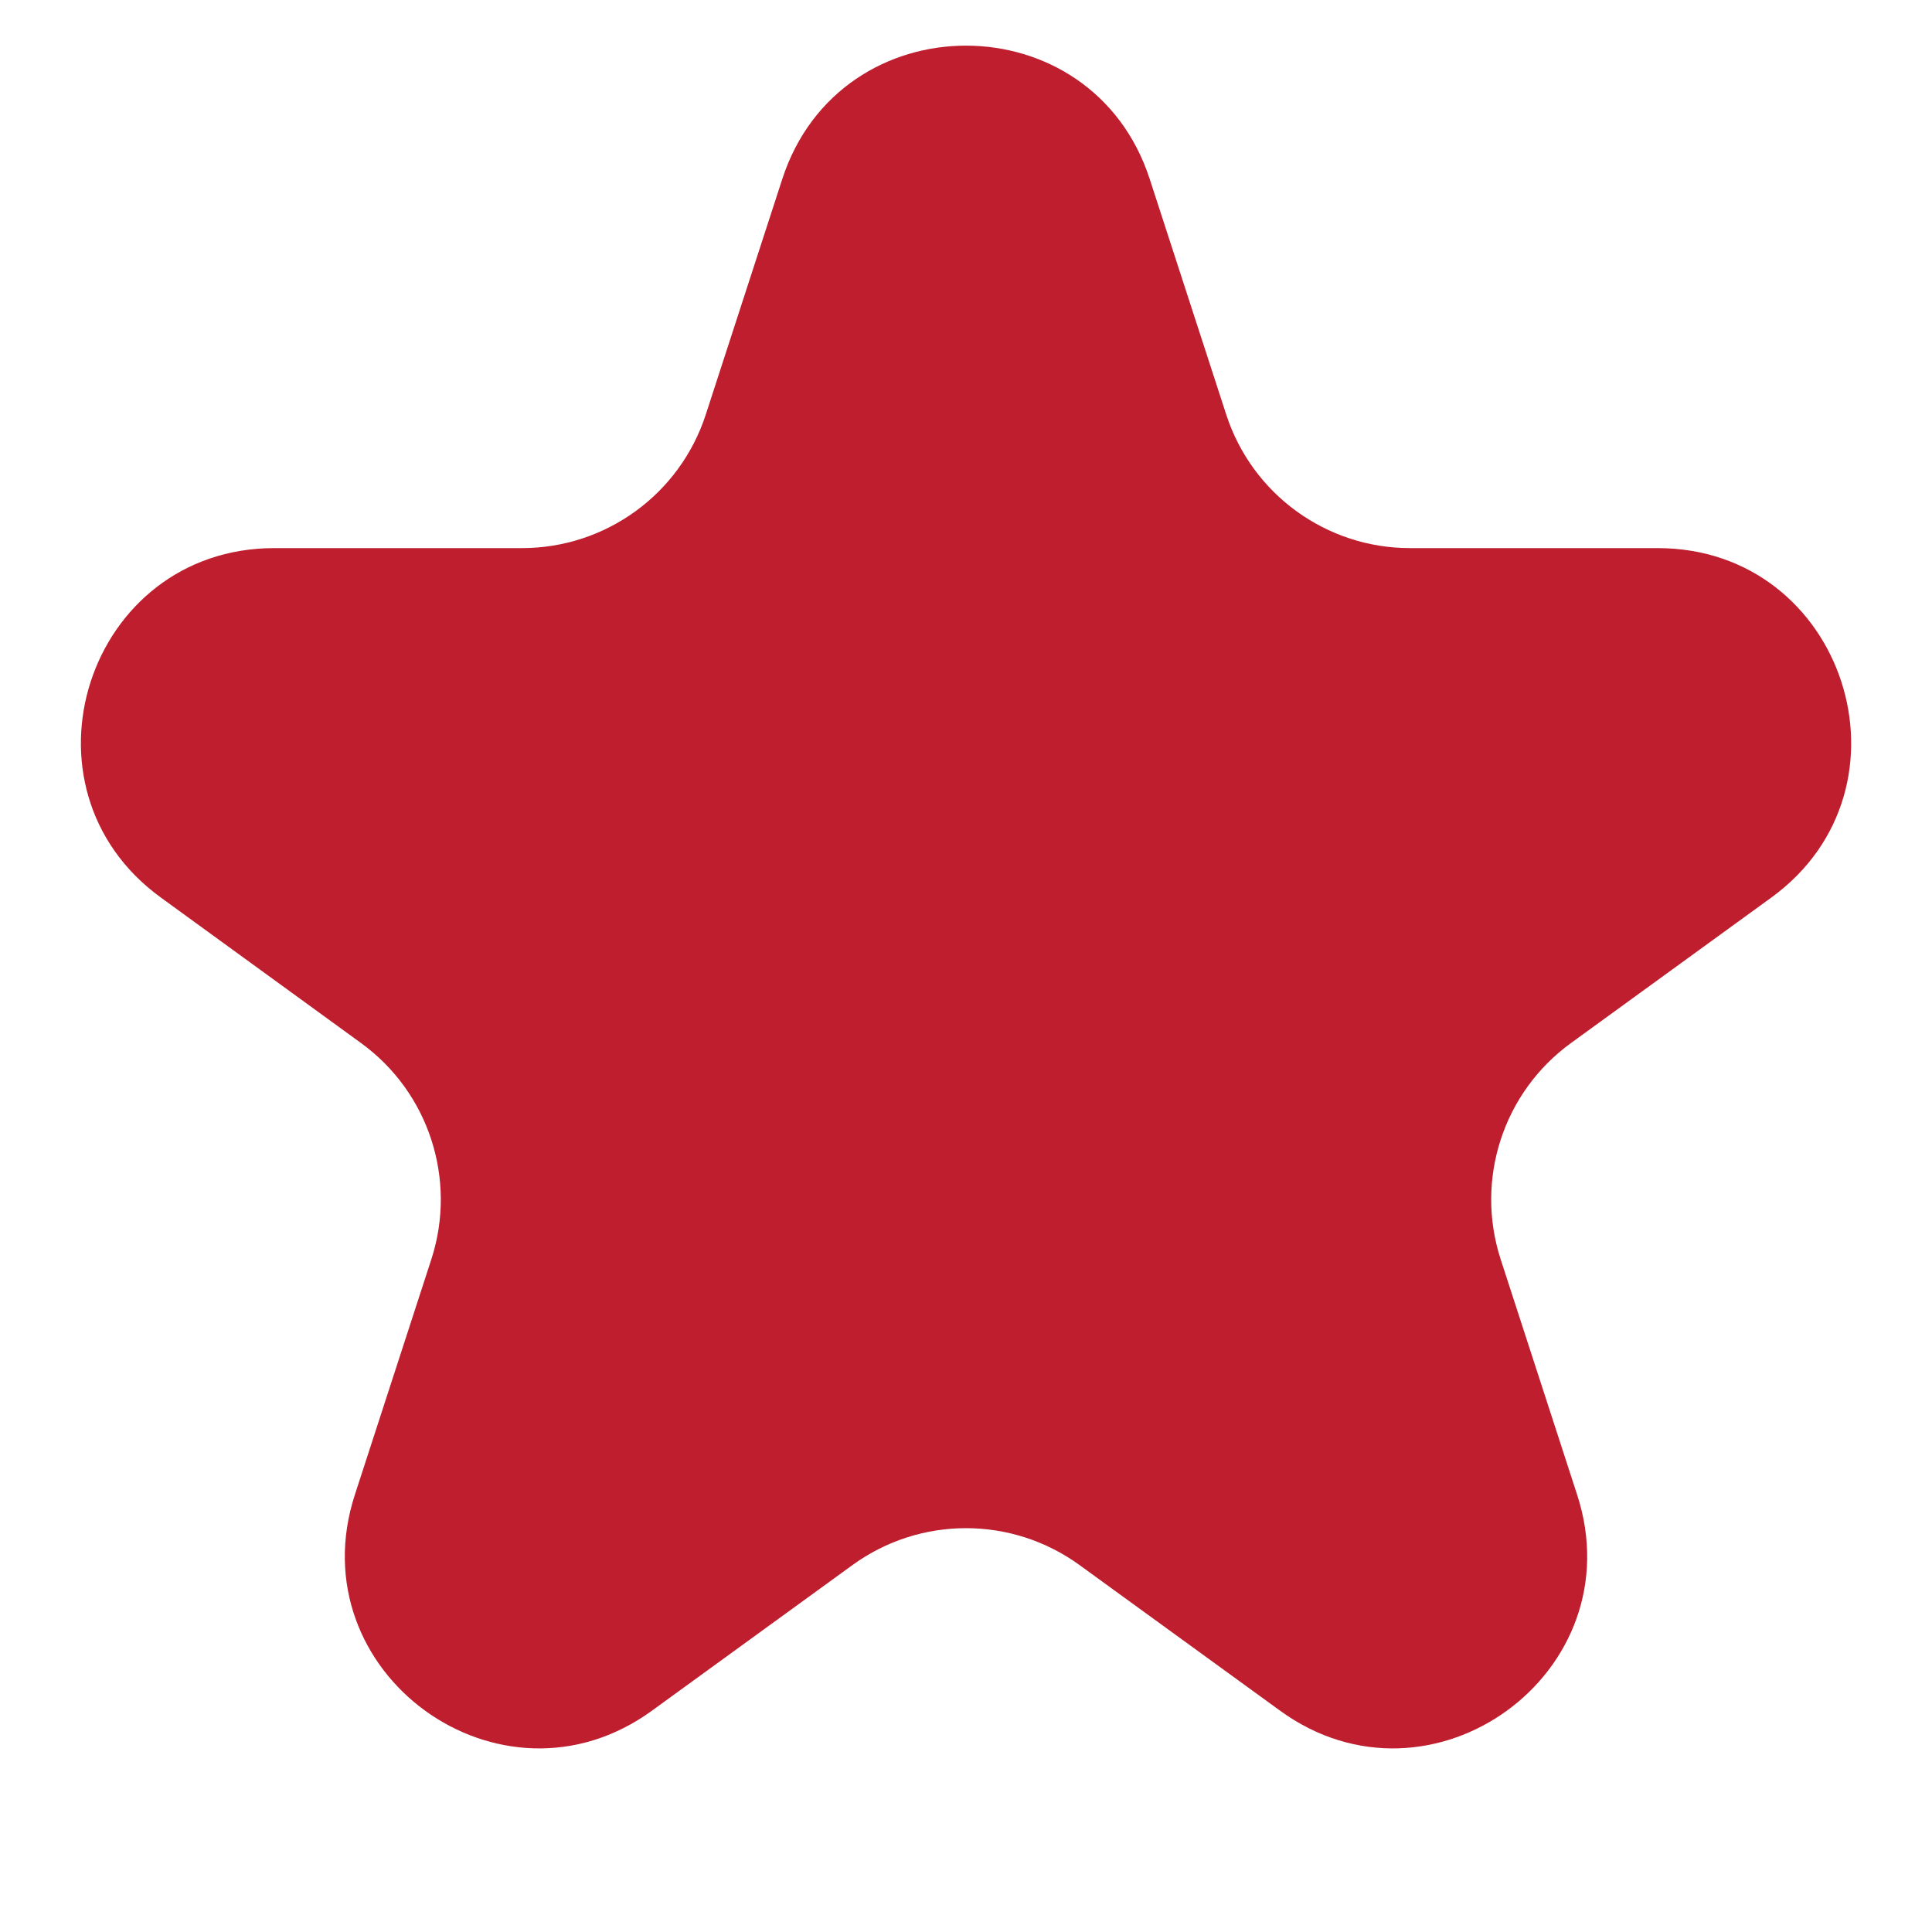 <svg width="10" height="10" viewBox="0 0 10 10" fill="none" xmlns="http://www.w3.org/2000/svg">
<path d="M4.049 0.927C4.348 0.006 5.652 0.006 5.951 0.927L6.347 2.146C6.481 2.558 6.865 2.837 7.298 2.837H8.58C9.548 2.837 9.951 4.077 9.168 4.646L8.131 5.399C7.78 5.654 7.634 6.105 7.767 6.517L8.163 7.736C8.463 8.657 7.408 9.424 6.625 8.854L5.588 8.101C5.237 7.846 4.763 7.846 4.412 8.101L3.375 8.854C2.592 9.424 1.537 8.657 1.837 7.736L2.233 6.517C2.366 6.105 2.22 5.654 1.869 5.399L0.833 4.646C0.049 4.077 0.452 2.837 1.42 2.837H2.702C3.135 2.837 3.519 2.558 3.653 2.146L4.049 0.927Z" fill="#BE1E2D"/>
</svg>
